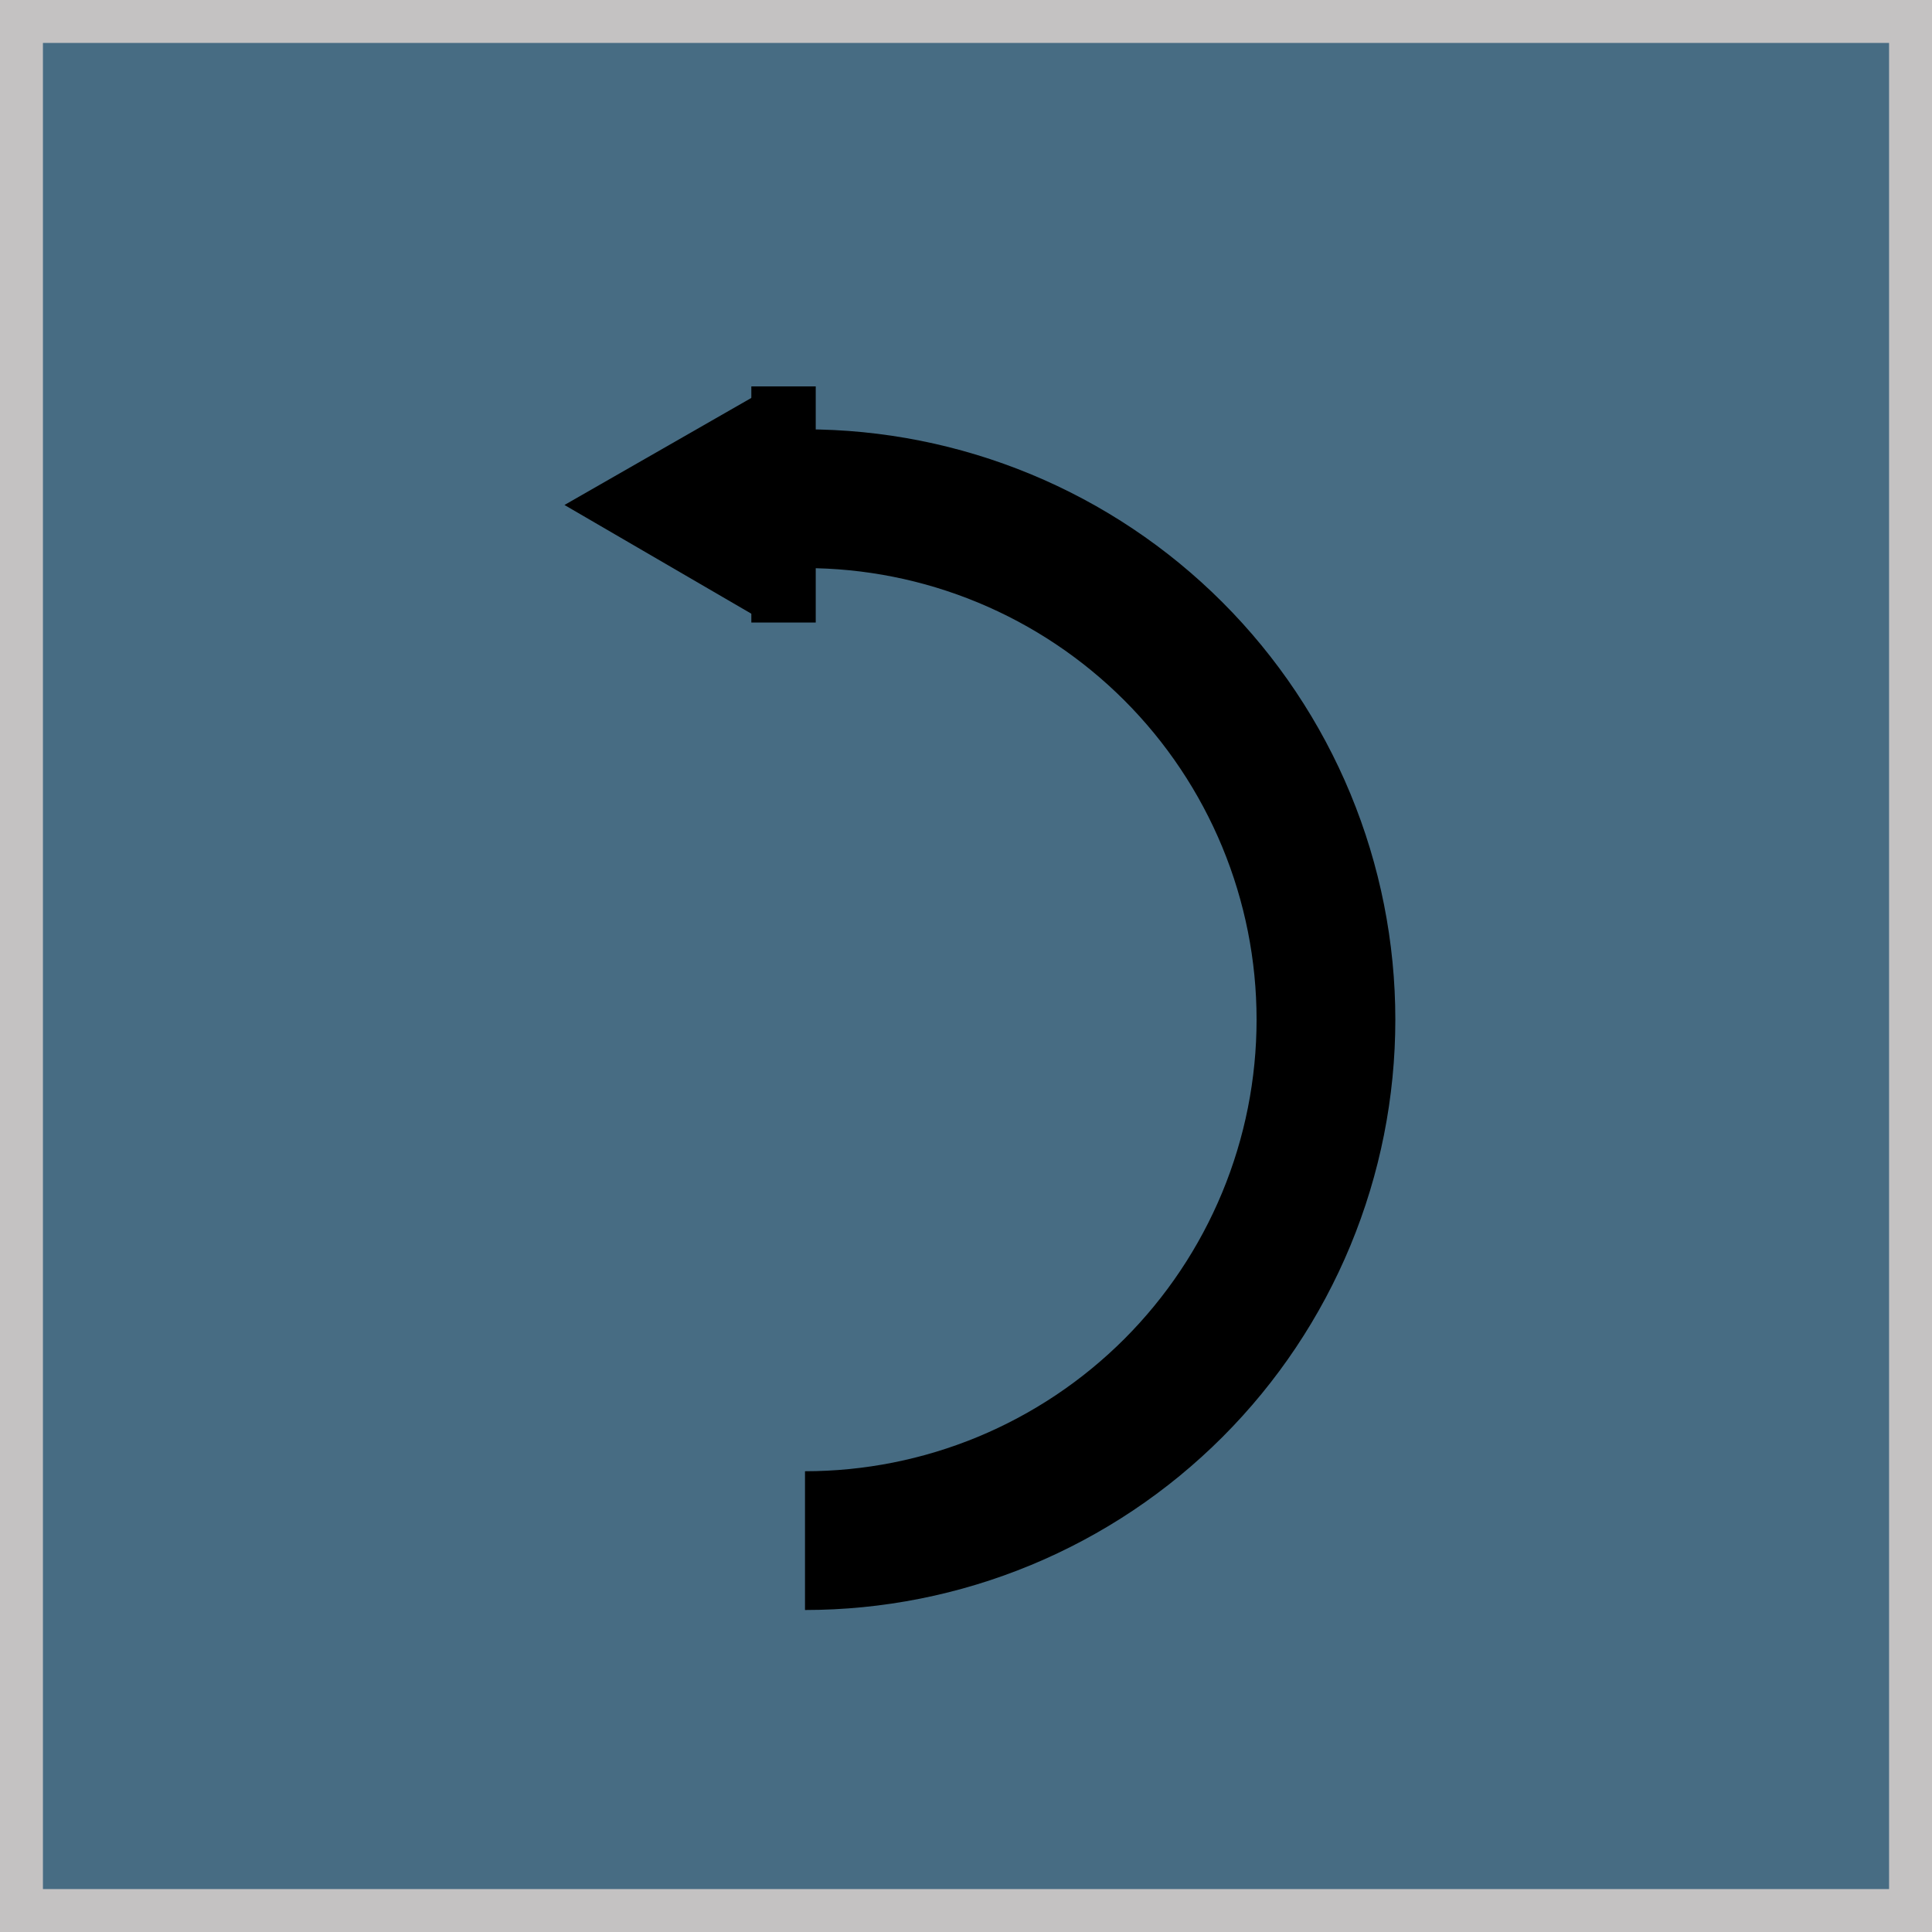 <svg width="90" height="90" viewBox="0 0 90 90" fill="none" xmlns="http://www.w3.org/2000/svg">
<rect width="90" height="90" fill="#E5E5E5"/>
<rect x="1" y="1" width="88" height="88" fill="#476C83" stroke="#C4C2C2" stroke-width="2"/>
<path d="M37.5 20C41.111 20 44.687 20.711 48.024 22.093C51.36 23.475 54.392 25.501 56.945 28.055C59.499 30.608 61.525 33.64 62.907 36.976C64.289 40.313 65 43.889 65 47.5C65 51.111 64.289 54.687 62.907 58.024C61.525 61.36 59.499 64.392 56.945 66.945C54.392 69.499 51.36 71.525 48.024 72.907C44.687 74.289 41.111 75 37.5 75L37.5 68.536C40.263 68.536 42.998 67.992 45.55 66.935C48.102 65.877 50.421 64.328 52.375 62.375C54.328 60.421 55.877 58.102 56.935 55.55C57.992 52.998 58.536 50.263 58.536 47.5C58.536 44.737 57.992 42.002 56.935 39.45C55.877 36.898 54.328 34.579 52.375 32.625C50.421 30.672 48.102 29.122 45.55 28.065C42.998 27.008 40.263 26.464 37.5 26.464L37.5 20Z" fill="black"/>
<rect x="35" y="18" width="3" height="11" fill="black"/>
<path d="M35.688 18.143L35.652 28.968L26.295 23.524L35.688 18.143Z" fill="black"/>
</svg>

